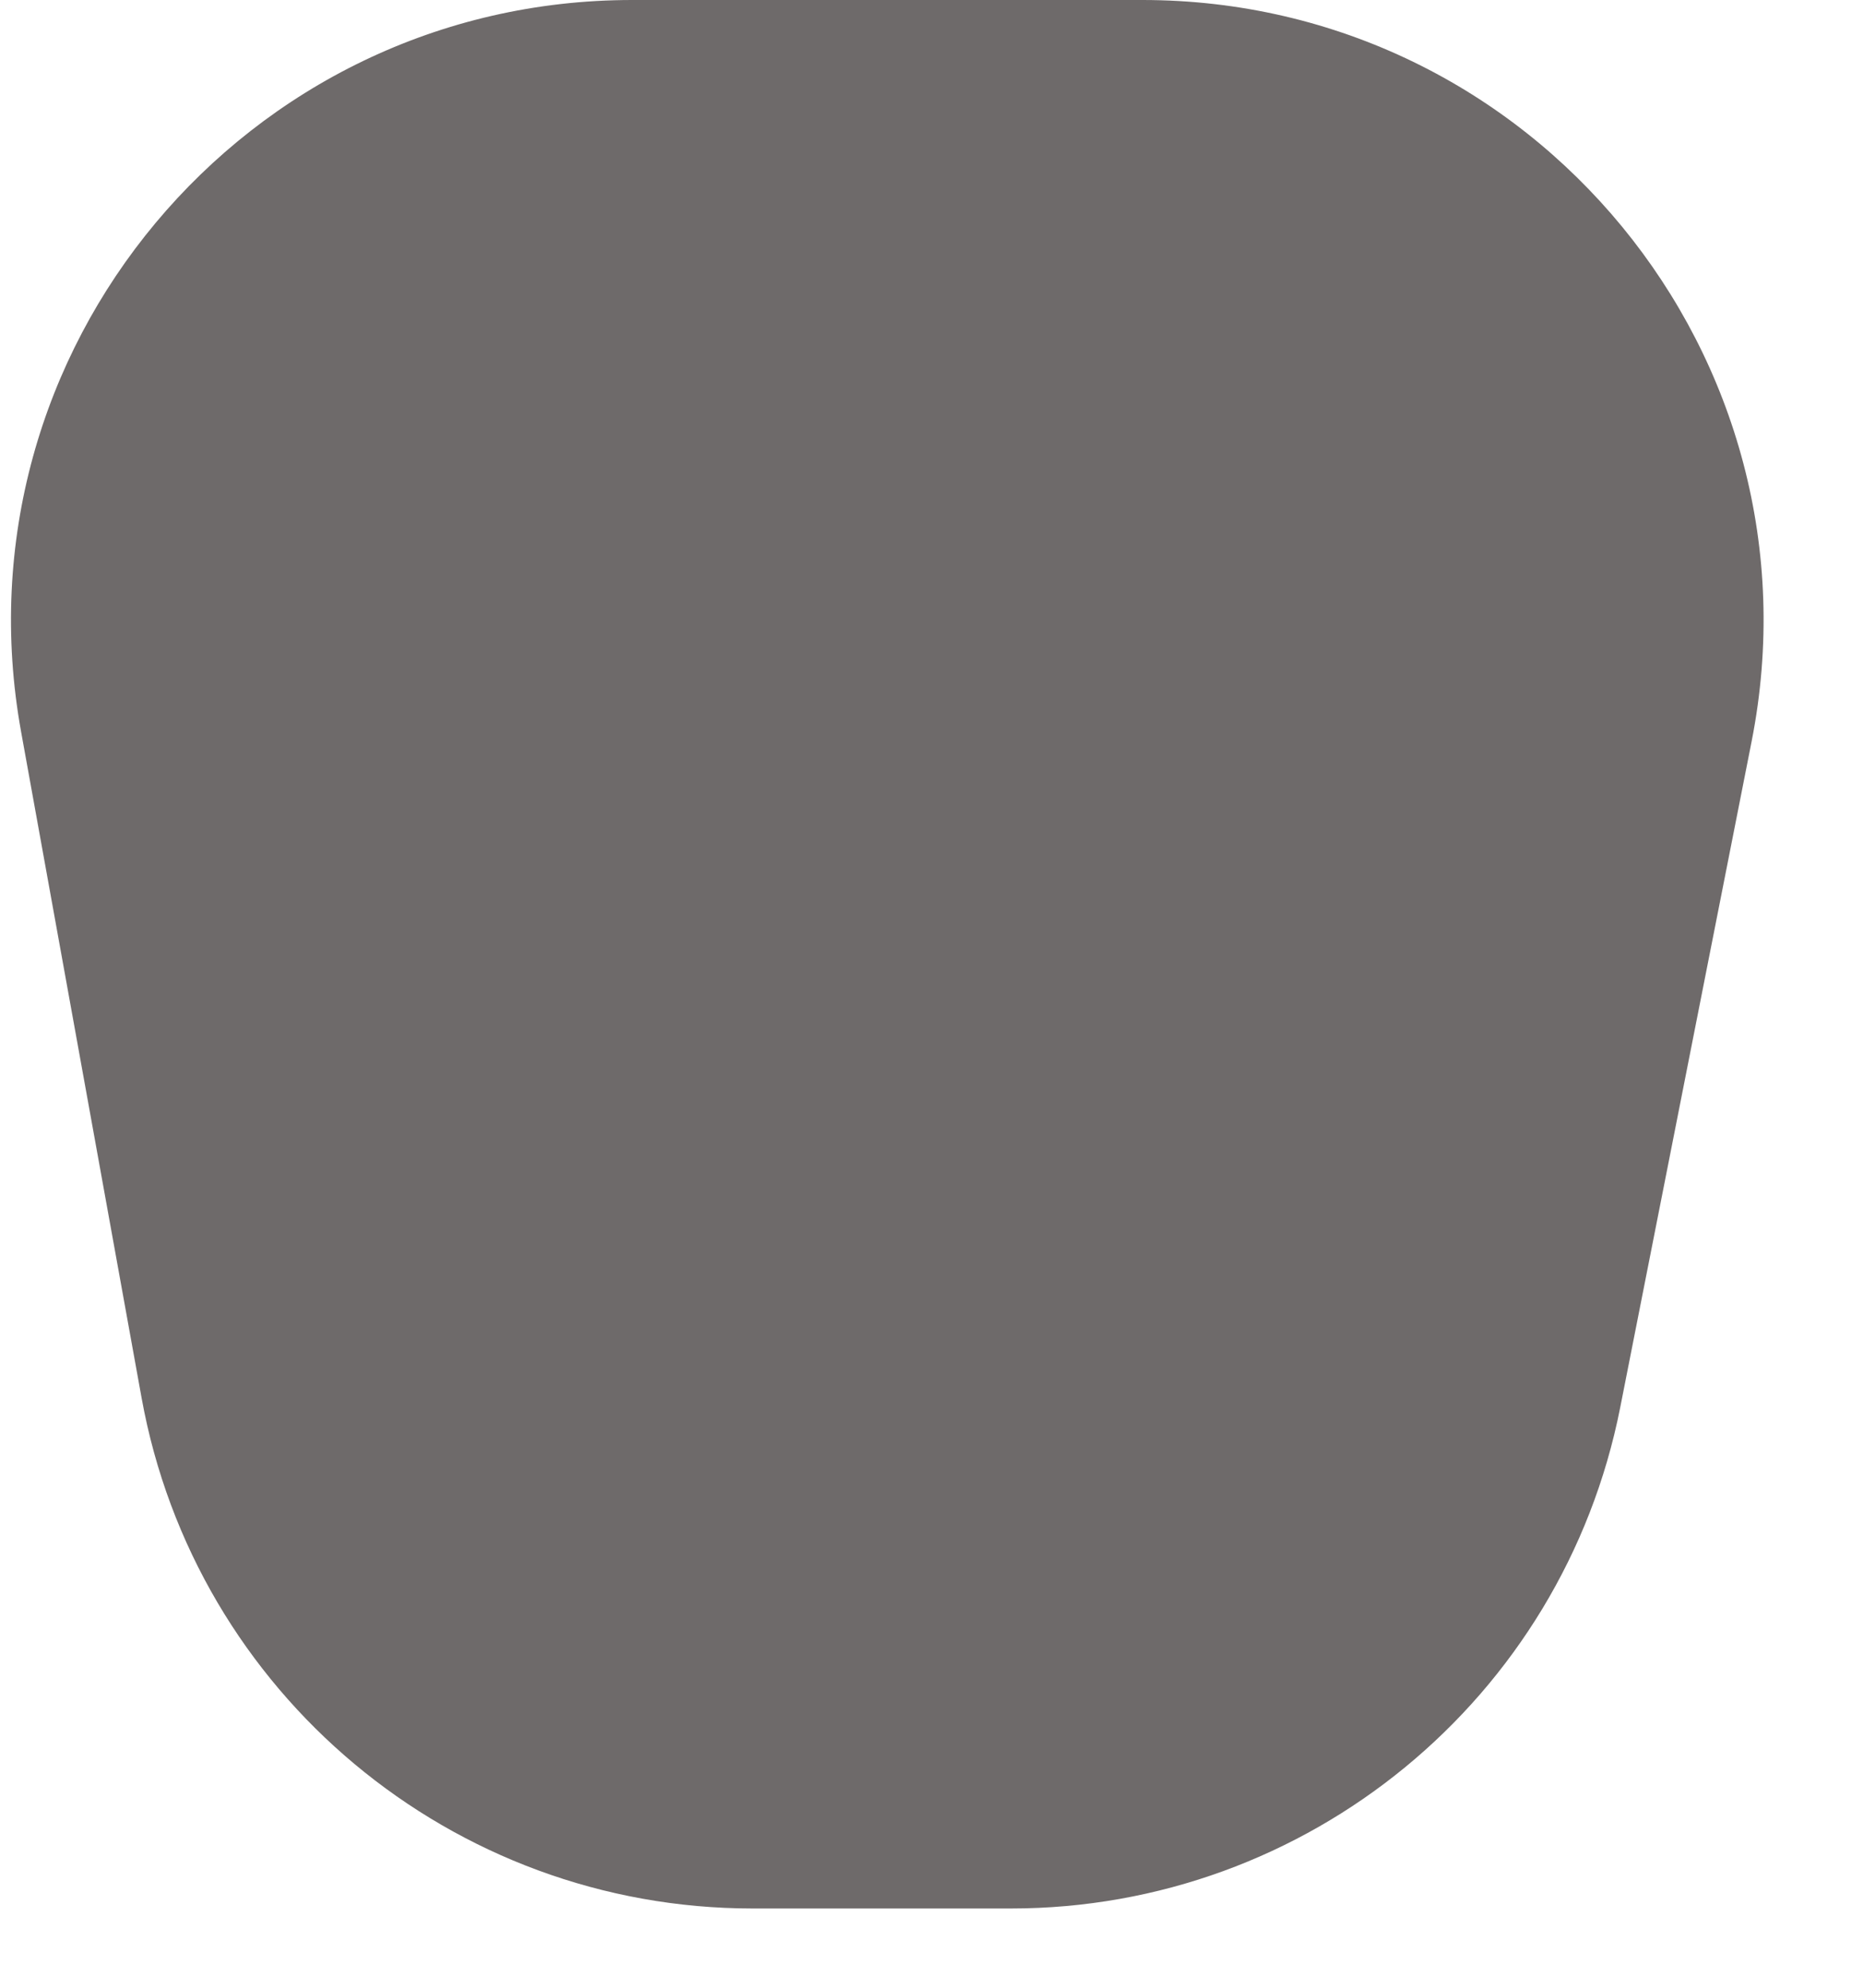 <svg width="15" height="16" viewBox="0 0 15 16" fill="none" xmlns="http://www.w3.org/2000/svg">
<path d="M0.17 5.891C-0.386 2.823 1.972 0 5.09 0H9.198C12.348 0 14.714 2.878 14.103 5.969L13.045 11.33C12.582 13.673 10.527 15.362 8.139 15.362H6.06C3.642 15.362 1.571 13.632 1.14 11.252L0.17 5.891Z" fill="#6E6A6A"/>
</svg>
